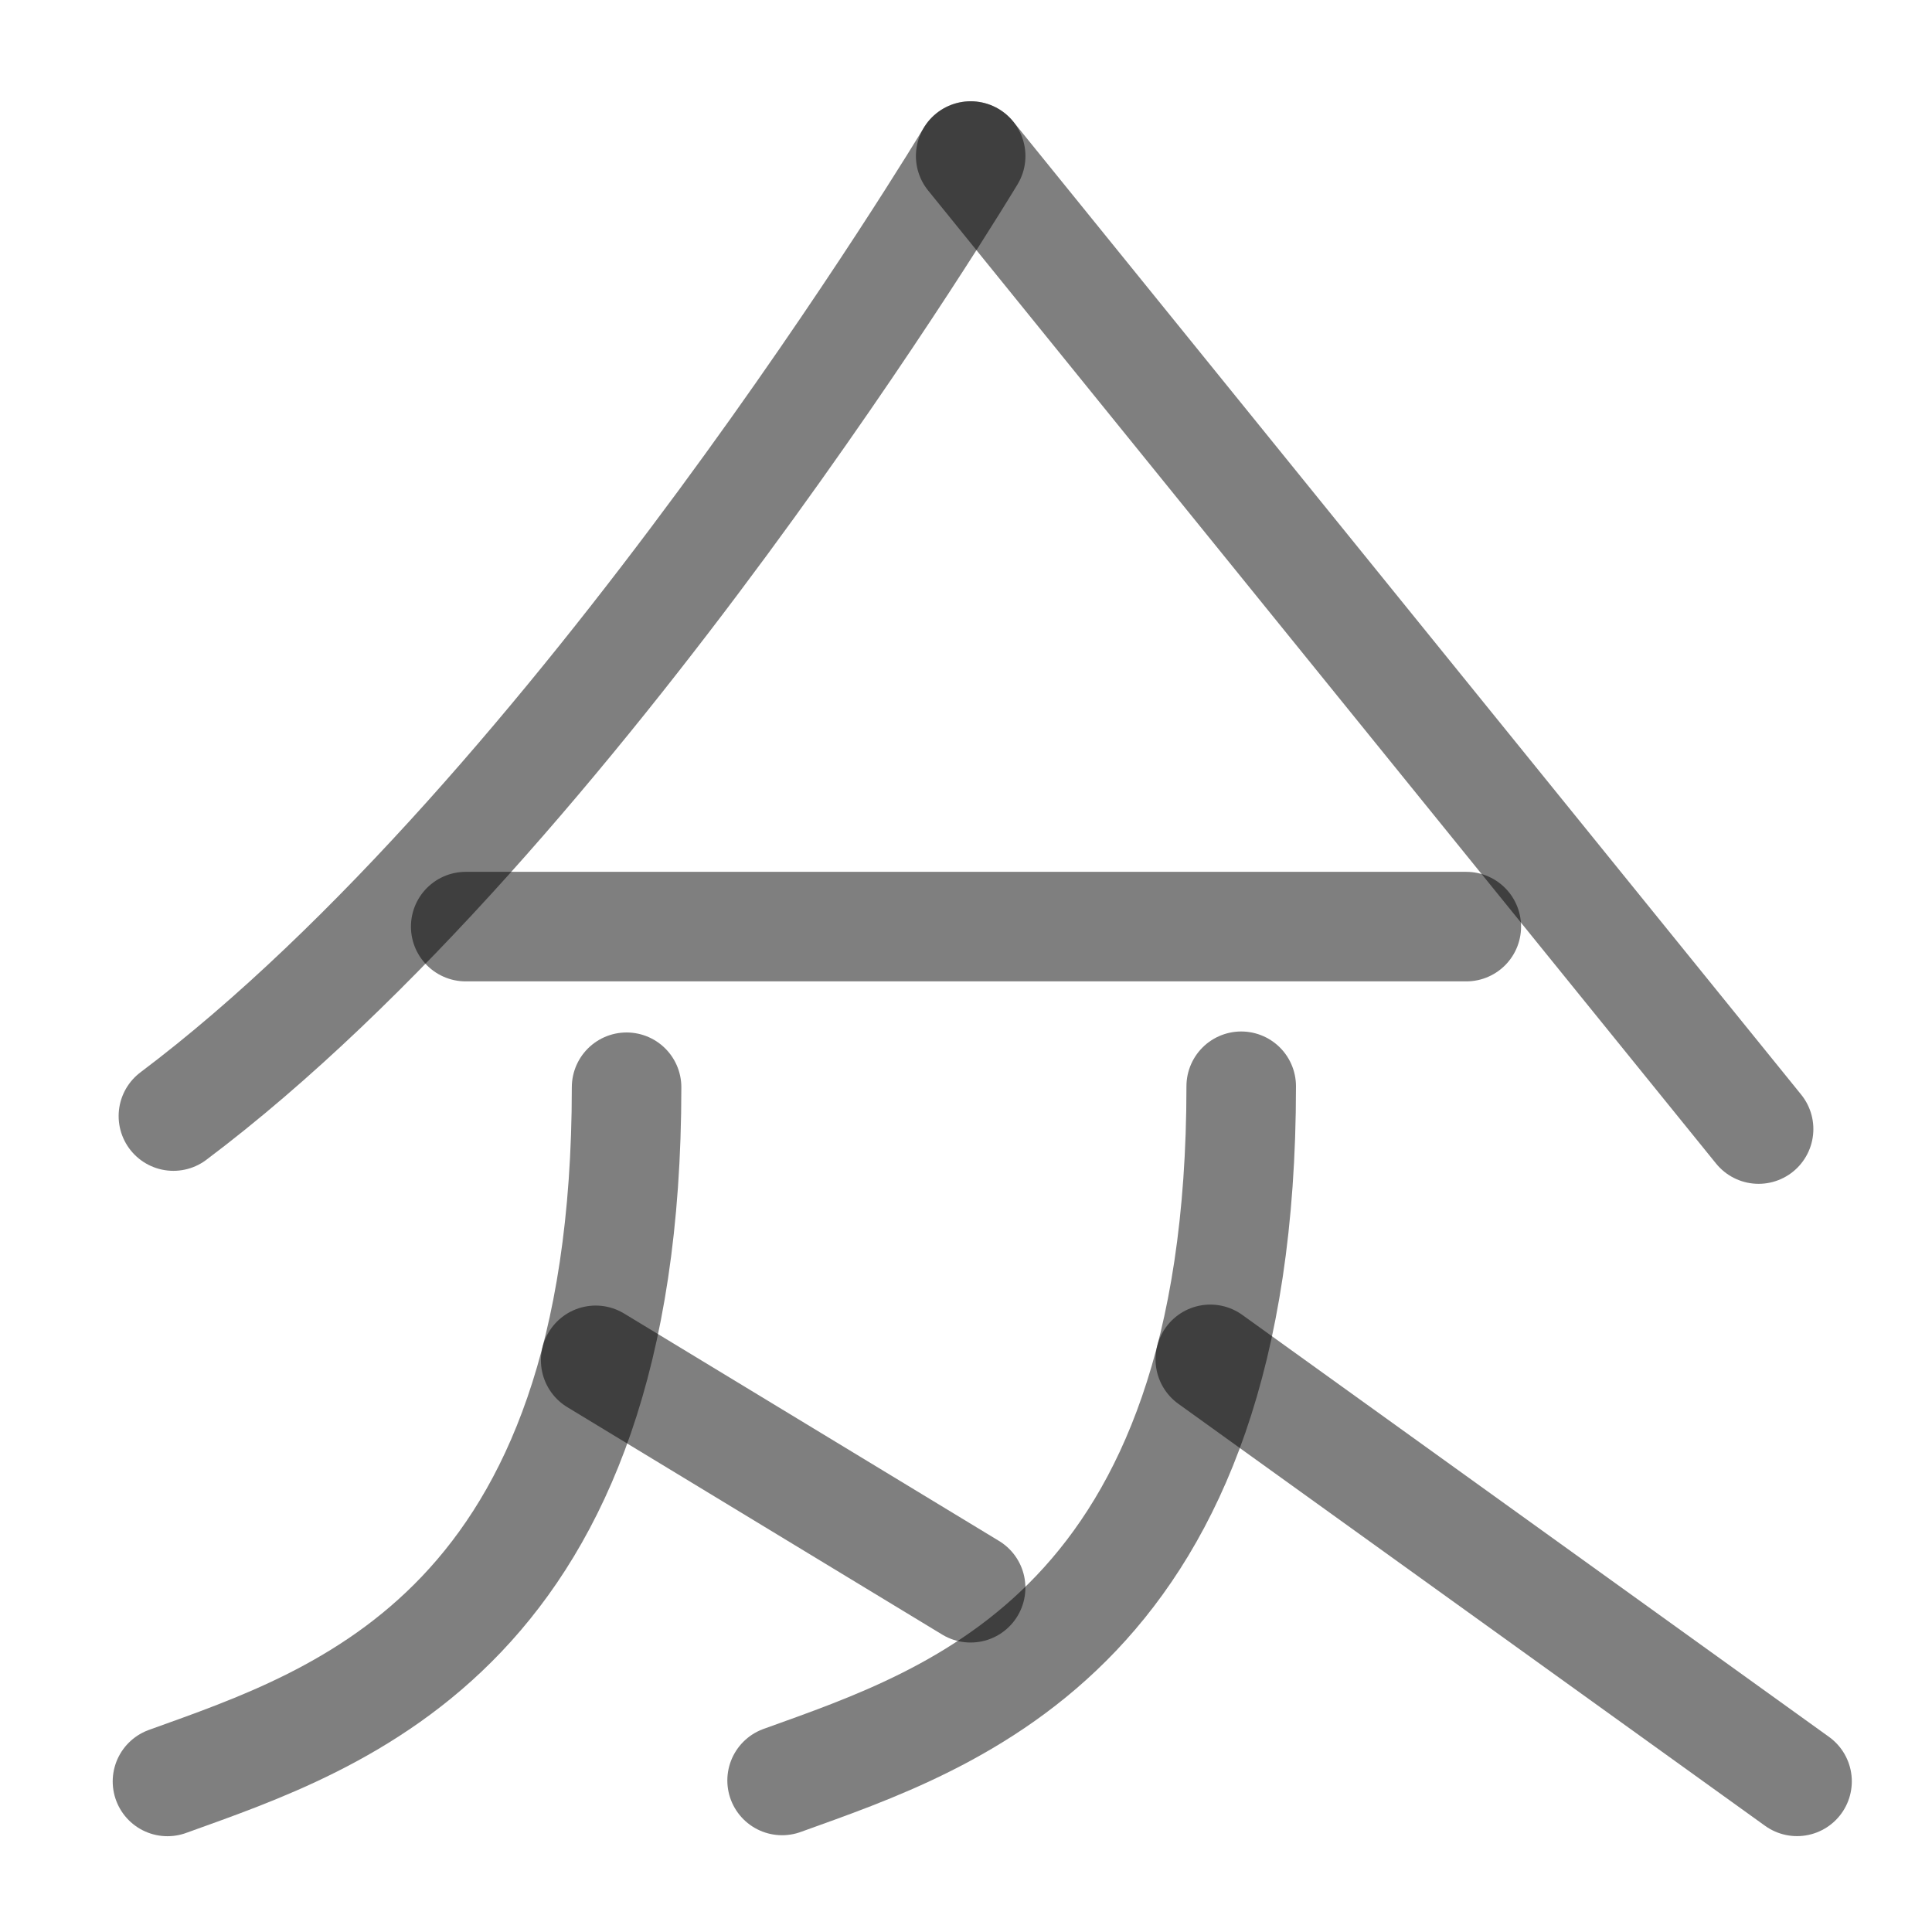 <?xml version="1.0" encoding="UTF-8" standalone="no"?>
<!-- Created with Inkscape (http://www.inkscape.org/) -->

<svg
   width="1000"
   height="1000"
   viewBox="0 0 264.583 264.583"
   version="1.1"
   id="svg5"
   sodipodi:docname="島.svg"
   inkscape:version="1.3 (0e150ed6c4, 2023-07-21)"
   xmlns:inkscape="http://www.inkscape.org/namespaces/inkscape"
   xmlns:sodipodi="http://sodipodi.sourceforge.net/DTD/sodipodi-0.dtd"
   xmlns="http://www.w3.org/2000/svg"
   xmlns:svg="http://www.w3.org/2000/svg">
  <sodipodi:namedview
     id="namedview1"
     pagecolor="#ffffff"
     bordercolor="#000000"
     borderopacity="0.25"
     inkscape:showpageshadow="2"
     inkscape:pageopacity="0.0"
     inkscape:pagecheckerboard="0"
     inkscape:deskcolor="#d1d1d1"
     inkscape:zoom="0.32031937"
     inkscape:cx="388.67459"
     inkscape:cy="660.27852"
     inkscape:window-width="1280"
     inkscape:window-height="729"
     inkscape:window-x="-8"
     inkscape:window-y="1072"
     inkscape:window-maximized="1"
     inkscape:current-layer="svg5" />
  <defs
     id="defs2" />
  <path
     style="fill:none;fill-opacity:1;stroke:#000000;stroke-width:15;stroke-linecap:round;stroke-linejoin:round;stroke-dasharray:none;stroke-opacity:0.5"
     d="M 200.807,126.897 H 63.777"
     id="path31498" />
  <path
     style="fill:none;stroke:#000000;stroke-width:15;stroke-linecap:round;stroke-linejoin:round;stroke-dasharray:none;stroke-opacity:0.5"
     d="m 132.932,21.368 c 0,0 -54.109,90.064 -109.185,131.474"
     id="path40720" />
  <path
     style="fill:none;stroke:#000000;stroke-width:15;stroke-linecap:round;stroke-linejoin:round;stroke-dasharray:none;stroke-opacity:0.5"
     d="M 240.836,154.622 132.932,21.368"
     id="path40722" />
  <path
     style="fill:none;fill-opacity:1;stroke:#000000;stroke-width:15;stroke-linecap:round;stroke-linejoin:round;stroke-dasharray:none;stroke-opacity:0.5"
     d="m 85.809,148.894 c 0,74.151 -39.236,86.541 -62.874,95.071"
     id="path2387" />
  <path
     style="fill:none;fill-opacity:1;stroke:#000000;stroke-width:15;stroke-linecap:round;stroke-linejoin:round;stroke-dasharray:none;stroke-opacity:0.5"
     d="m 81.577,186.294 51.347,31.146"
     id="path2389" />
  <path
     style="fill:none;fill-opacity:1;stroke:#000000;stroke-width:15;stroke-linecap:round;stroke-linejoin:round;stroke-dasharray:none;stroke-opacity:0.5"
     d="m 169.981,148.759 c 0,74.151 -39.236,86.541 -62.874,95.071"
     id="path2413" />
  <path
     style="fill:none;fill-opacity:1;stroke:#000000;stroke-width:15;stroke-linecap:round;stroke-linejoin:round;stroke-dasharray:none;stroke-opacity:0.5"
     d="m 165.748,186.159 80.354,57.794"
     id="path2415" />
</svg>
